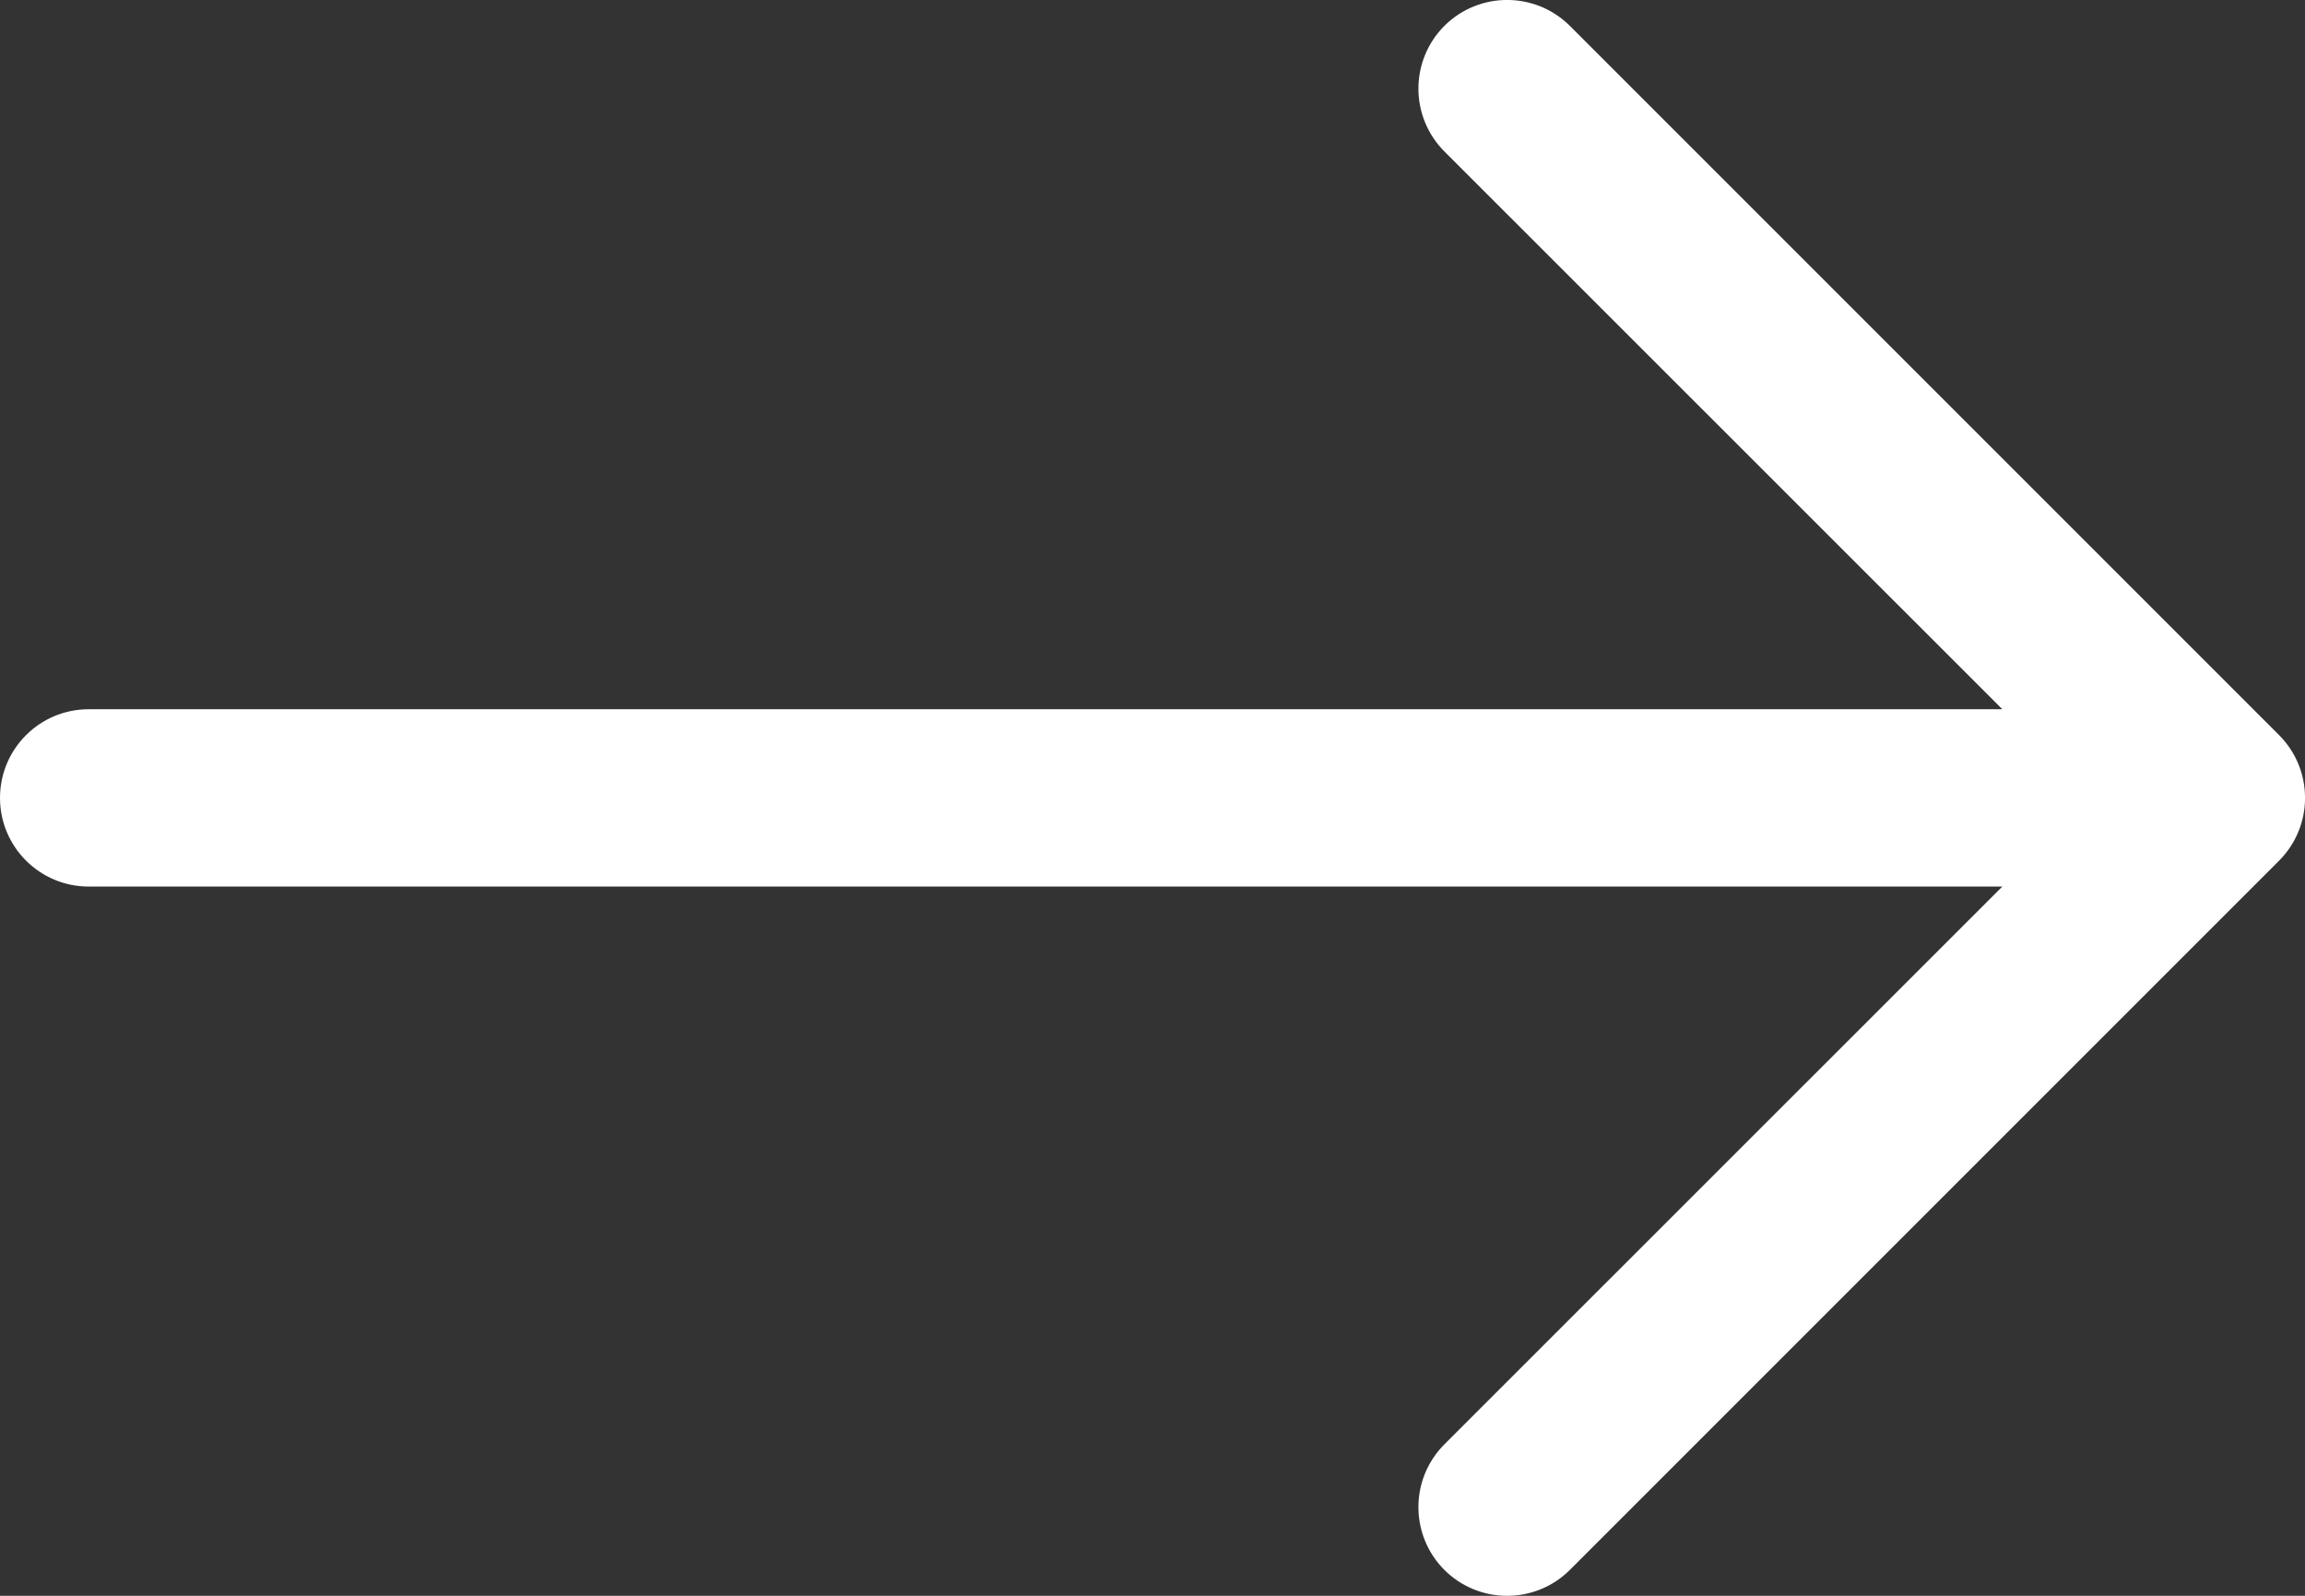 <svg width="13" height="9" viewBox="0 0 13 9" fill="none" xmlns="http://www.w3.org/2000/svg">
<rect x="0" y="0" width="13" height="9" fill="#333333" stroke="none"/>
<path fill-rule="evenodd" clip-rule="evenodd" d="M11.293 4L8.146 0.854C7.951 0.658 7.951 0.342 8.146 0.146C8.342 -0.049 8.658 -0.049 8.854 0.146L12.854 4.146C13.049 4.342 13.049 4.658 12.854 4.854L8.854 8.854C8.658 9.049 8.342 9.049 8.146 8.854C7.951 8.658 7.951 8.342 8.146 8.146L11.293 5H0.5C0.224 5 0 4.776 0 4.5C0 4.224 0.224 4 0.5 4H11.293Z" fill="white"/>
</svg>
